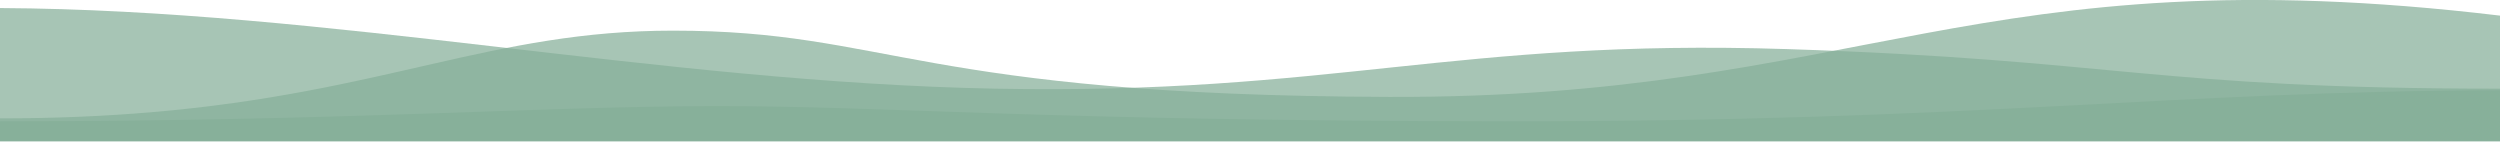 <svg xmlns="http://www.w3.org/2000/svg" viewBox="0 0 1440 81.51" xml:space="preserve" preserveAspectRatio="xMinYMax slice"><defs><style>.cls-1,.cls-2{fill:#87b09a;}.cls-1{opacity:0.73;}</style></defs><title>Asset 3</title><g id="Layer_2" data-name="Layer 2"><g id="lines"><path id="hill-back" class="cls-1" d="M1440,51.07c-199.94,0-220-16.66-410.88-22.8s-261.68,26.5-455.74,22.8S189.94,5.64,0,4.64v76.2H1440Z"/><path id="hill-middle" class="cls-1" d="M0,68.18c32.3,0,61-1.32,87.06-3.53,135-11.47,196.56-47,300.68-47,124.19,0,140.37,37.25,412.25,38.17S1138-27.06,1440,9V81.51H0Z"/><path id="hill-front" class="cls-2" d="M0,69.87c200,0,308.09-8.6,411-8.75s183.91,8.49,455.86,8.75S1250,52.38,1440,52V81.16H0Z"/></g></g></svg>
